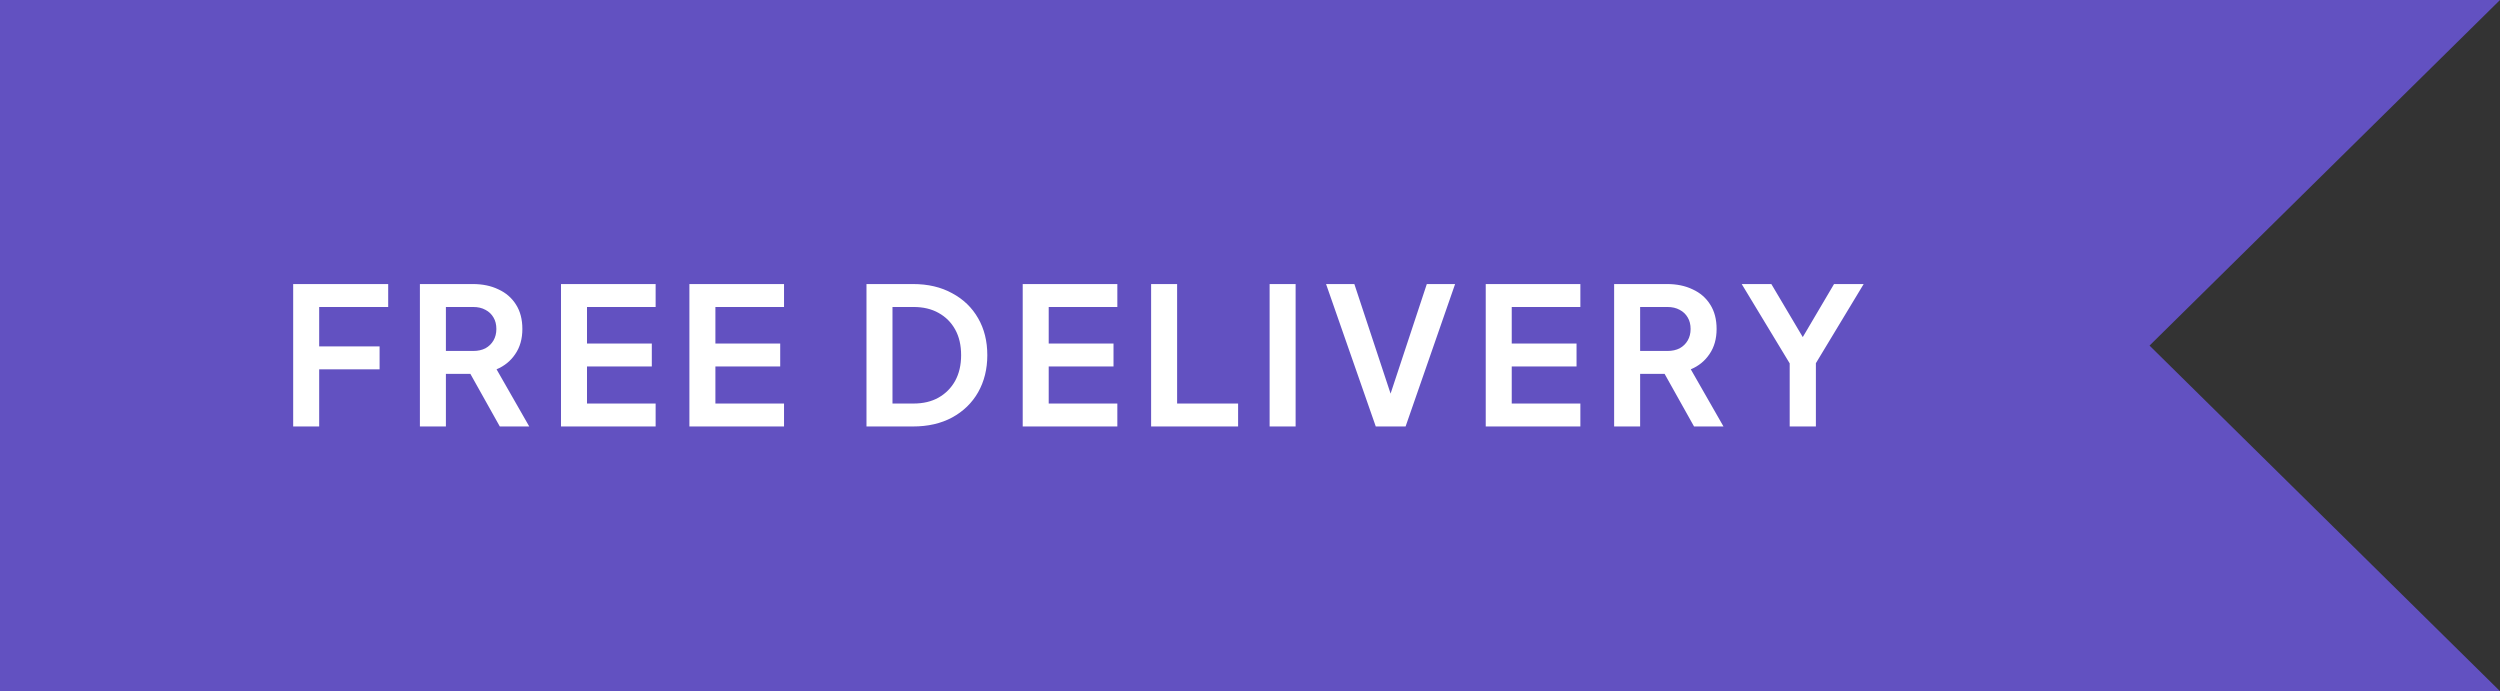 <svg width="170" height="47" viewBox="0 0 170 47" fill="none" xmlns="http://www.w3.org/2000/svg">
<rect x="0" y="0" width="170" height="47" fill="#333333" stroke="none"/>
<path d="M0 0H170L146.168 23.5L170 47H0V0Z" fill="#6251C1"/>
<path d="M19.936 29V19.315H26.397V20.875H21.704V23.553H25.812V25.113H21.704V29H19.936ZM28.553 29V19.315H32.154C32.813 19.315 33.394 19.436 33.896 19.679C34.407 19.913 34.806 20.26 35.092 20.719C35.378 21.17 35.521 21.72 35.521 22.37C35.521 23.037 35.361 23.605 35.04 24.073C34.728 24.541 34.303 24.888 33.766 25.113L35.989 29H33.987L31.608 24.749L32.752 25.425H30.321V29H28.553ZM30.321 23.865H32.18C32.501 23.865 32.778 23.804 33.012 23.683C33.246 23.553 33.428 23.375 33.558 23.15C33.688 22.925 33.753 22.665 33.753 22.37C33.753 22.067 33.688 21.807 33.558 21.59C33.428 21.365 33.246 21.191 33.012 21.07C32.778 20.94 32.501 20.875 32.18 20.875H30.321V23.865ZM38.148 29V19.315H44.583V20.875H39.916V23.358H44.323V24.918H39.916V27.44H44.583V29H38.148ZM46.879 29V19.315H53.314V20.875H48.647V23.358H53.054V24.918H48.647V27.44H53.314V29H46.879ZM58.921 29V19.315H62.08C63.103 19.315 63.991 19.523 64.745 19.939C65.508 20.346 66.097 20.914 66.513 21.642C66.929 22.361 67.137 23.198 67.137 24.151C67.137 25.096 66.929 25.936 66.513 26.673C66.097 27.401 65.508 27.973 64.745 28.389C63.991 28.796 63.103 29 62.08 29H58.921ZM60.689 27.44H62.119C62.778 27.44 63.346 27.306 63.822 27.037C64.308 26.76 64.685 26.378 64.953 25.893C65.222 25.399 65.356 24.818 65.356 24.151C65.356 23.475 65.222 22.894 64.953 22.409C64.685 21.924 64.308 21.547 63.822 21.278C63.346 21.009 62.778 20.875 62.119 20.875H60.689V27.44ZM69.544 29V19.315H75.979V20.875H71.312V23.358H75.719V24.918H71.312V27.44H75.979V29H69.544ZM78.276 29V19.315H80.044V27.44H84.191V29H78.276ZM86.334 29V19.315H88.102V29H86.334ZM93.552 29L90.172 19.315H92.096L94.748 27.336H94.371L97.023 19.315H98.947L95.58 29H93.552ZM101.03 29V19.315H107.465V20.875H102.798V23.358H107.205V24.918H102.798V27.44H107.465V29H101.03ZM109.761 29V19.315H113.362C114.021 19.315 114.602 19.436 115.104 19.679C115.616 19.913 116.014 20.26 116.3 20.719C116.586 21.17 116.729 21.72 116.729 22.37C116.729 23.037 116.569 23.605 116.248 24.073C115.936 24.541 115.512 24.888 114.974 25.113L117.197 29H115.195L112.816 24.749L113.96 25.425H111.529V29H109.761ZM111.529 23.865H113.388C113.709 23.865 113.986 23.804 114.22 23.683C114.454 23.553 114.636 23.375 114.766 23.15C114.896 22.925 114.961 22.665 114.961 22.37C114.961 22.067 114.896 21.807 114.766 21.59C114.636 21.365 114.454 21.191 114.22 21.07C113.986 20.94 113.709 20.875 113.388 20.875H111.529V23.865ZM121.699 29V24.71L118.436 19.315H120.451L122.947 23.527H122.232L124.715 19.315H126.73L123.48 24.697V29H121.699Z" fill="white"/>
</svg>
